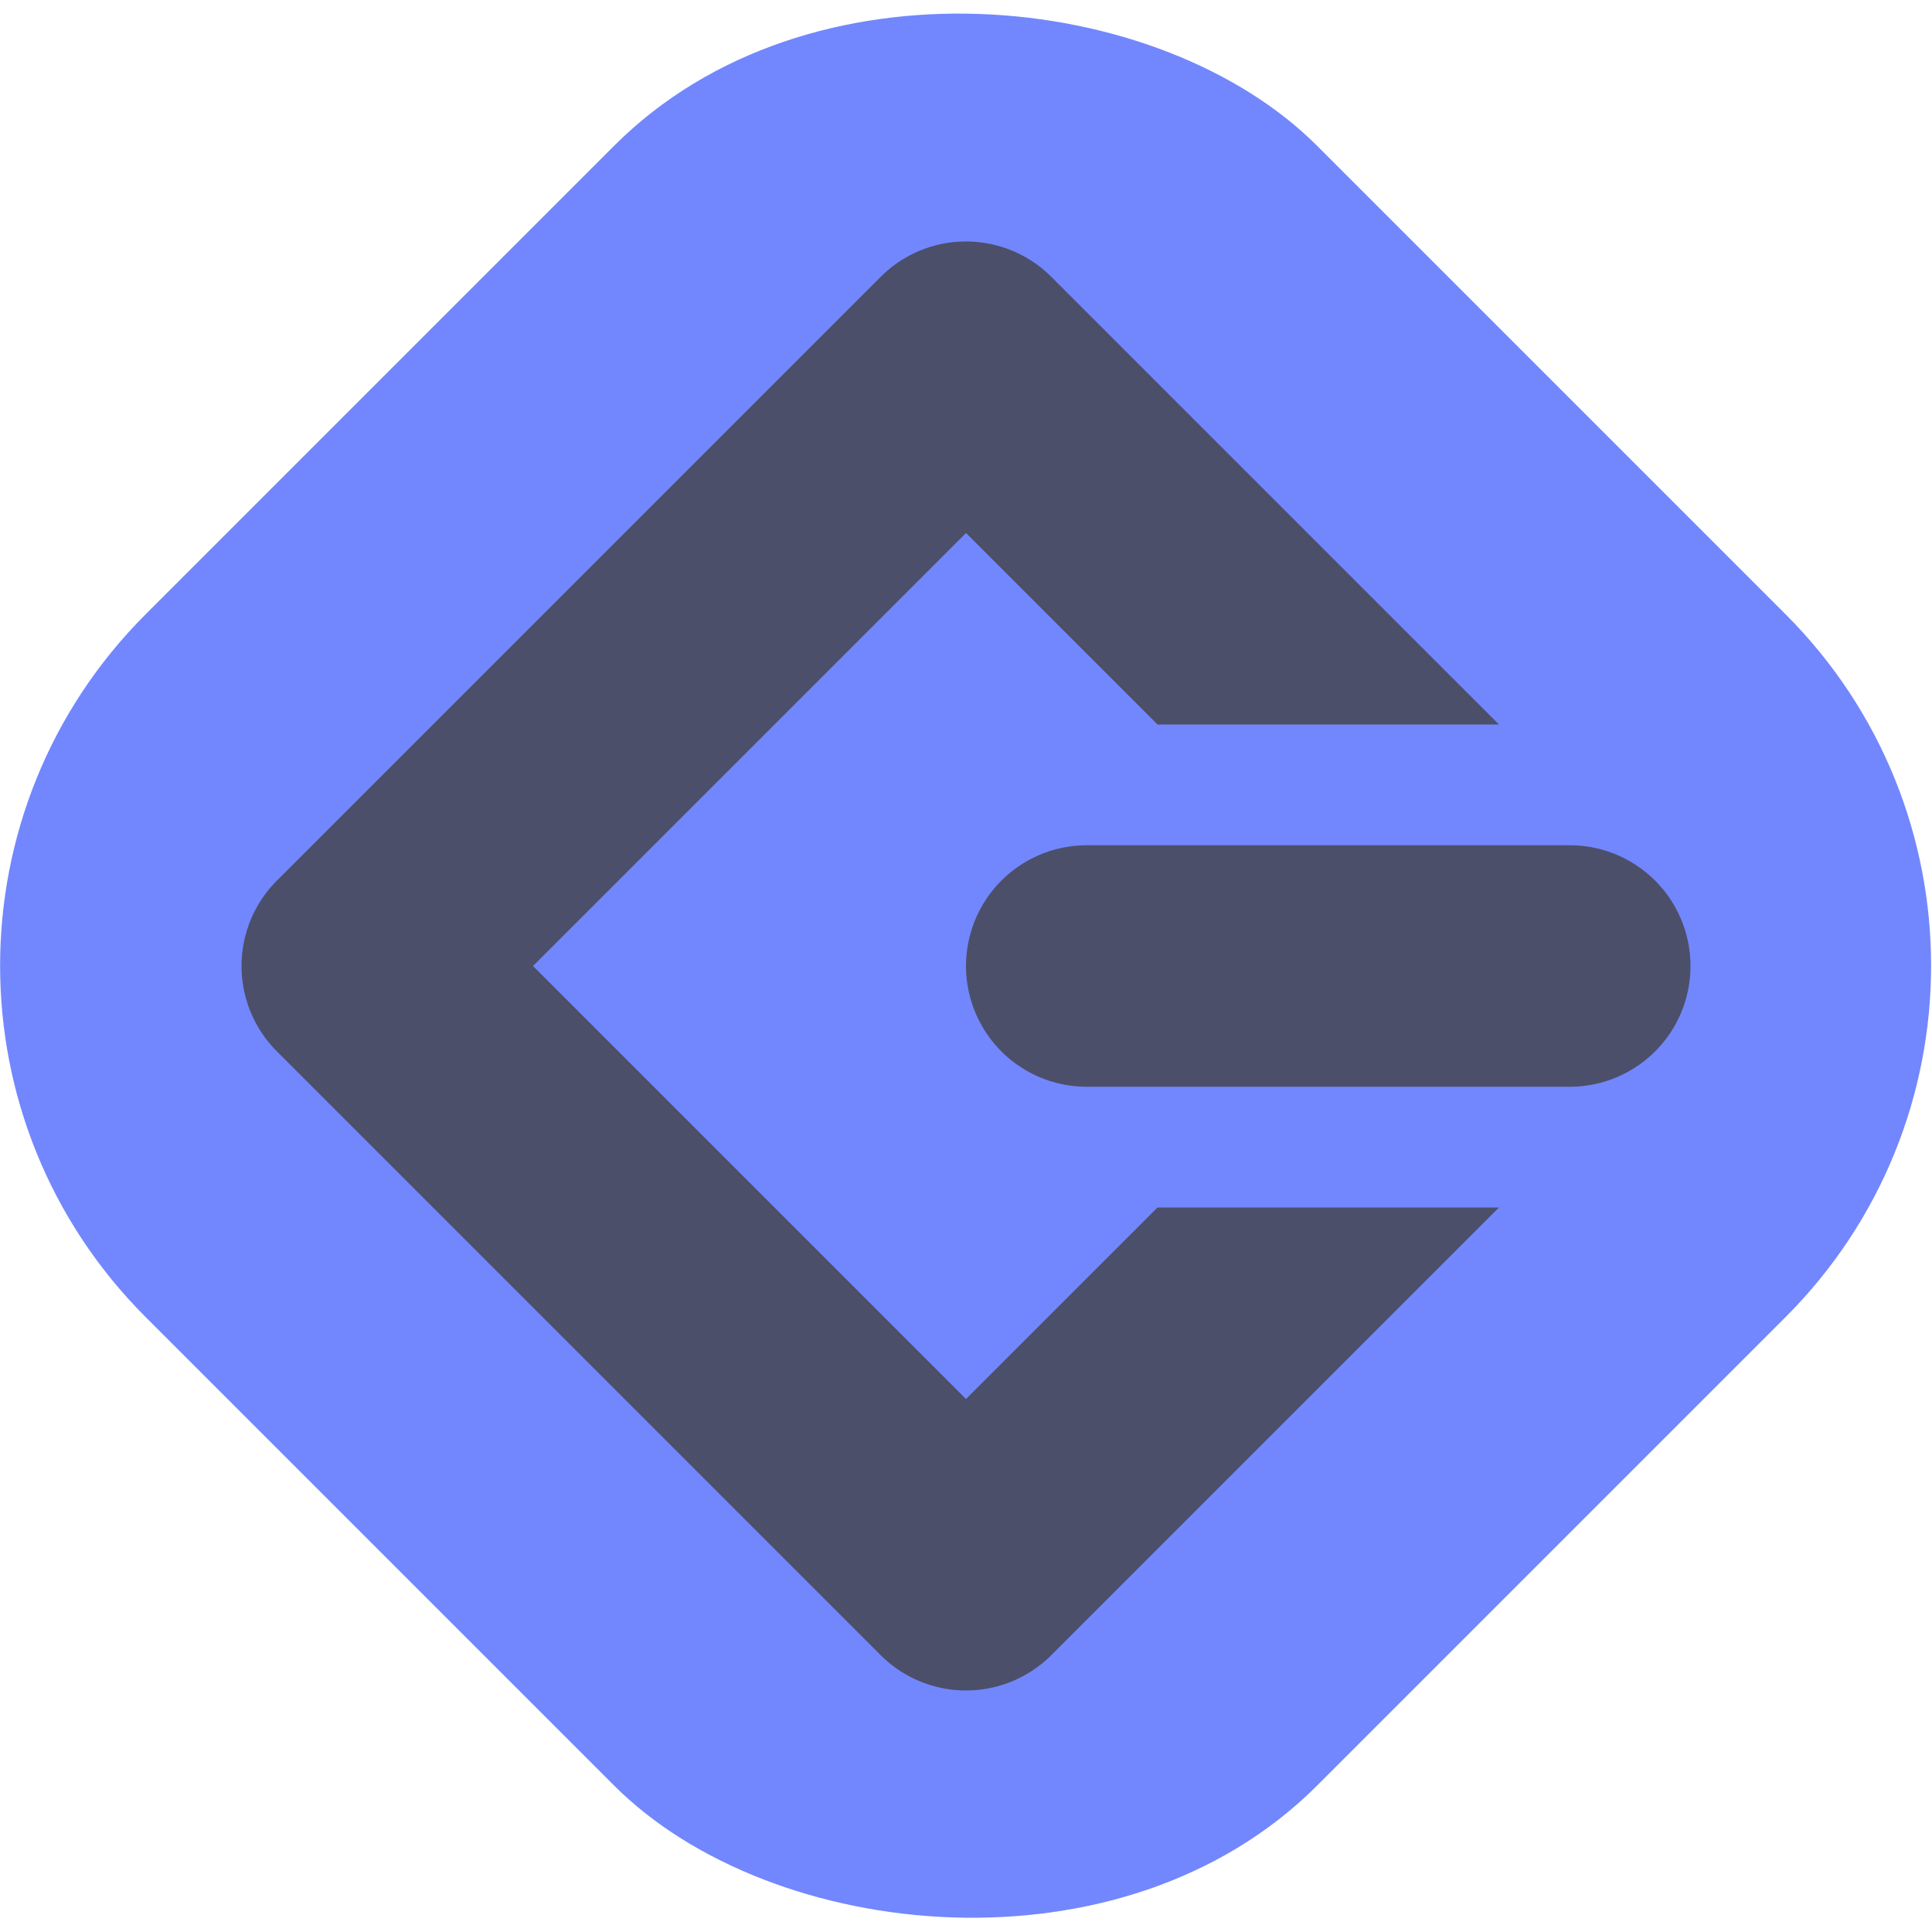 <svg xmlns="http://www.w3.org/2000/svg" width="16" height="16" version="1">
 <rect style="fill:#7287fd" width="13.719" height="13.719" x="-6.86" y="4.45" rx="4.116" ry="4.116" transform="rotate(-45)"/>
 <path style="fill:none;stroke:#4c4f69;stroke-width:2;stroke-linecap:round;stroke-linejoin:round" d="m 9,8 h 4"/>
 <path style="fill:#4c4f69" d="M 7.984 2 A 1 1 0 0 0 7.293 2.293 L 2.293 7.293 A 1 1 0 0 0 2.293 8.707 L 7.293 13.707 A 1 1 0 0 0 8.707 13.707 L 12.414 10 L 9.586 10 L 8 11.586 L 4.414 8 L 8 4.414 L 9.586 6 L 12.414 6 L 8.707 2.293 A 1 1 0 0 0 7.984 2 z"/>
</svg>

